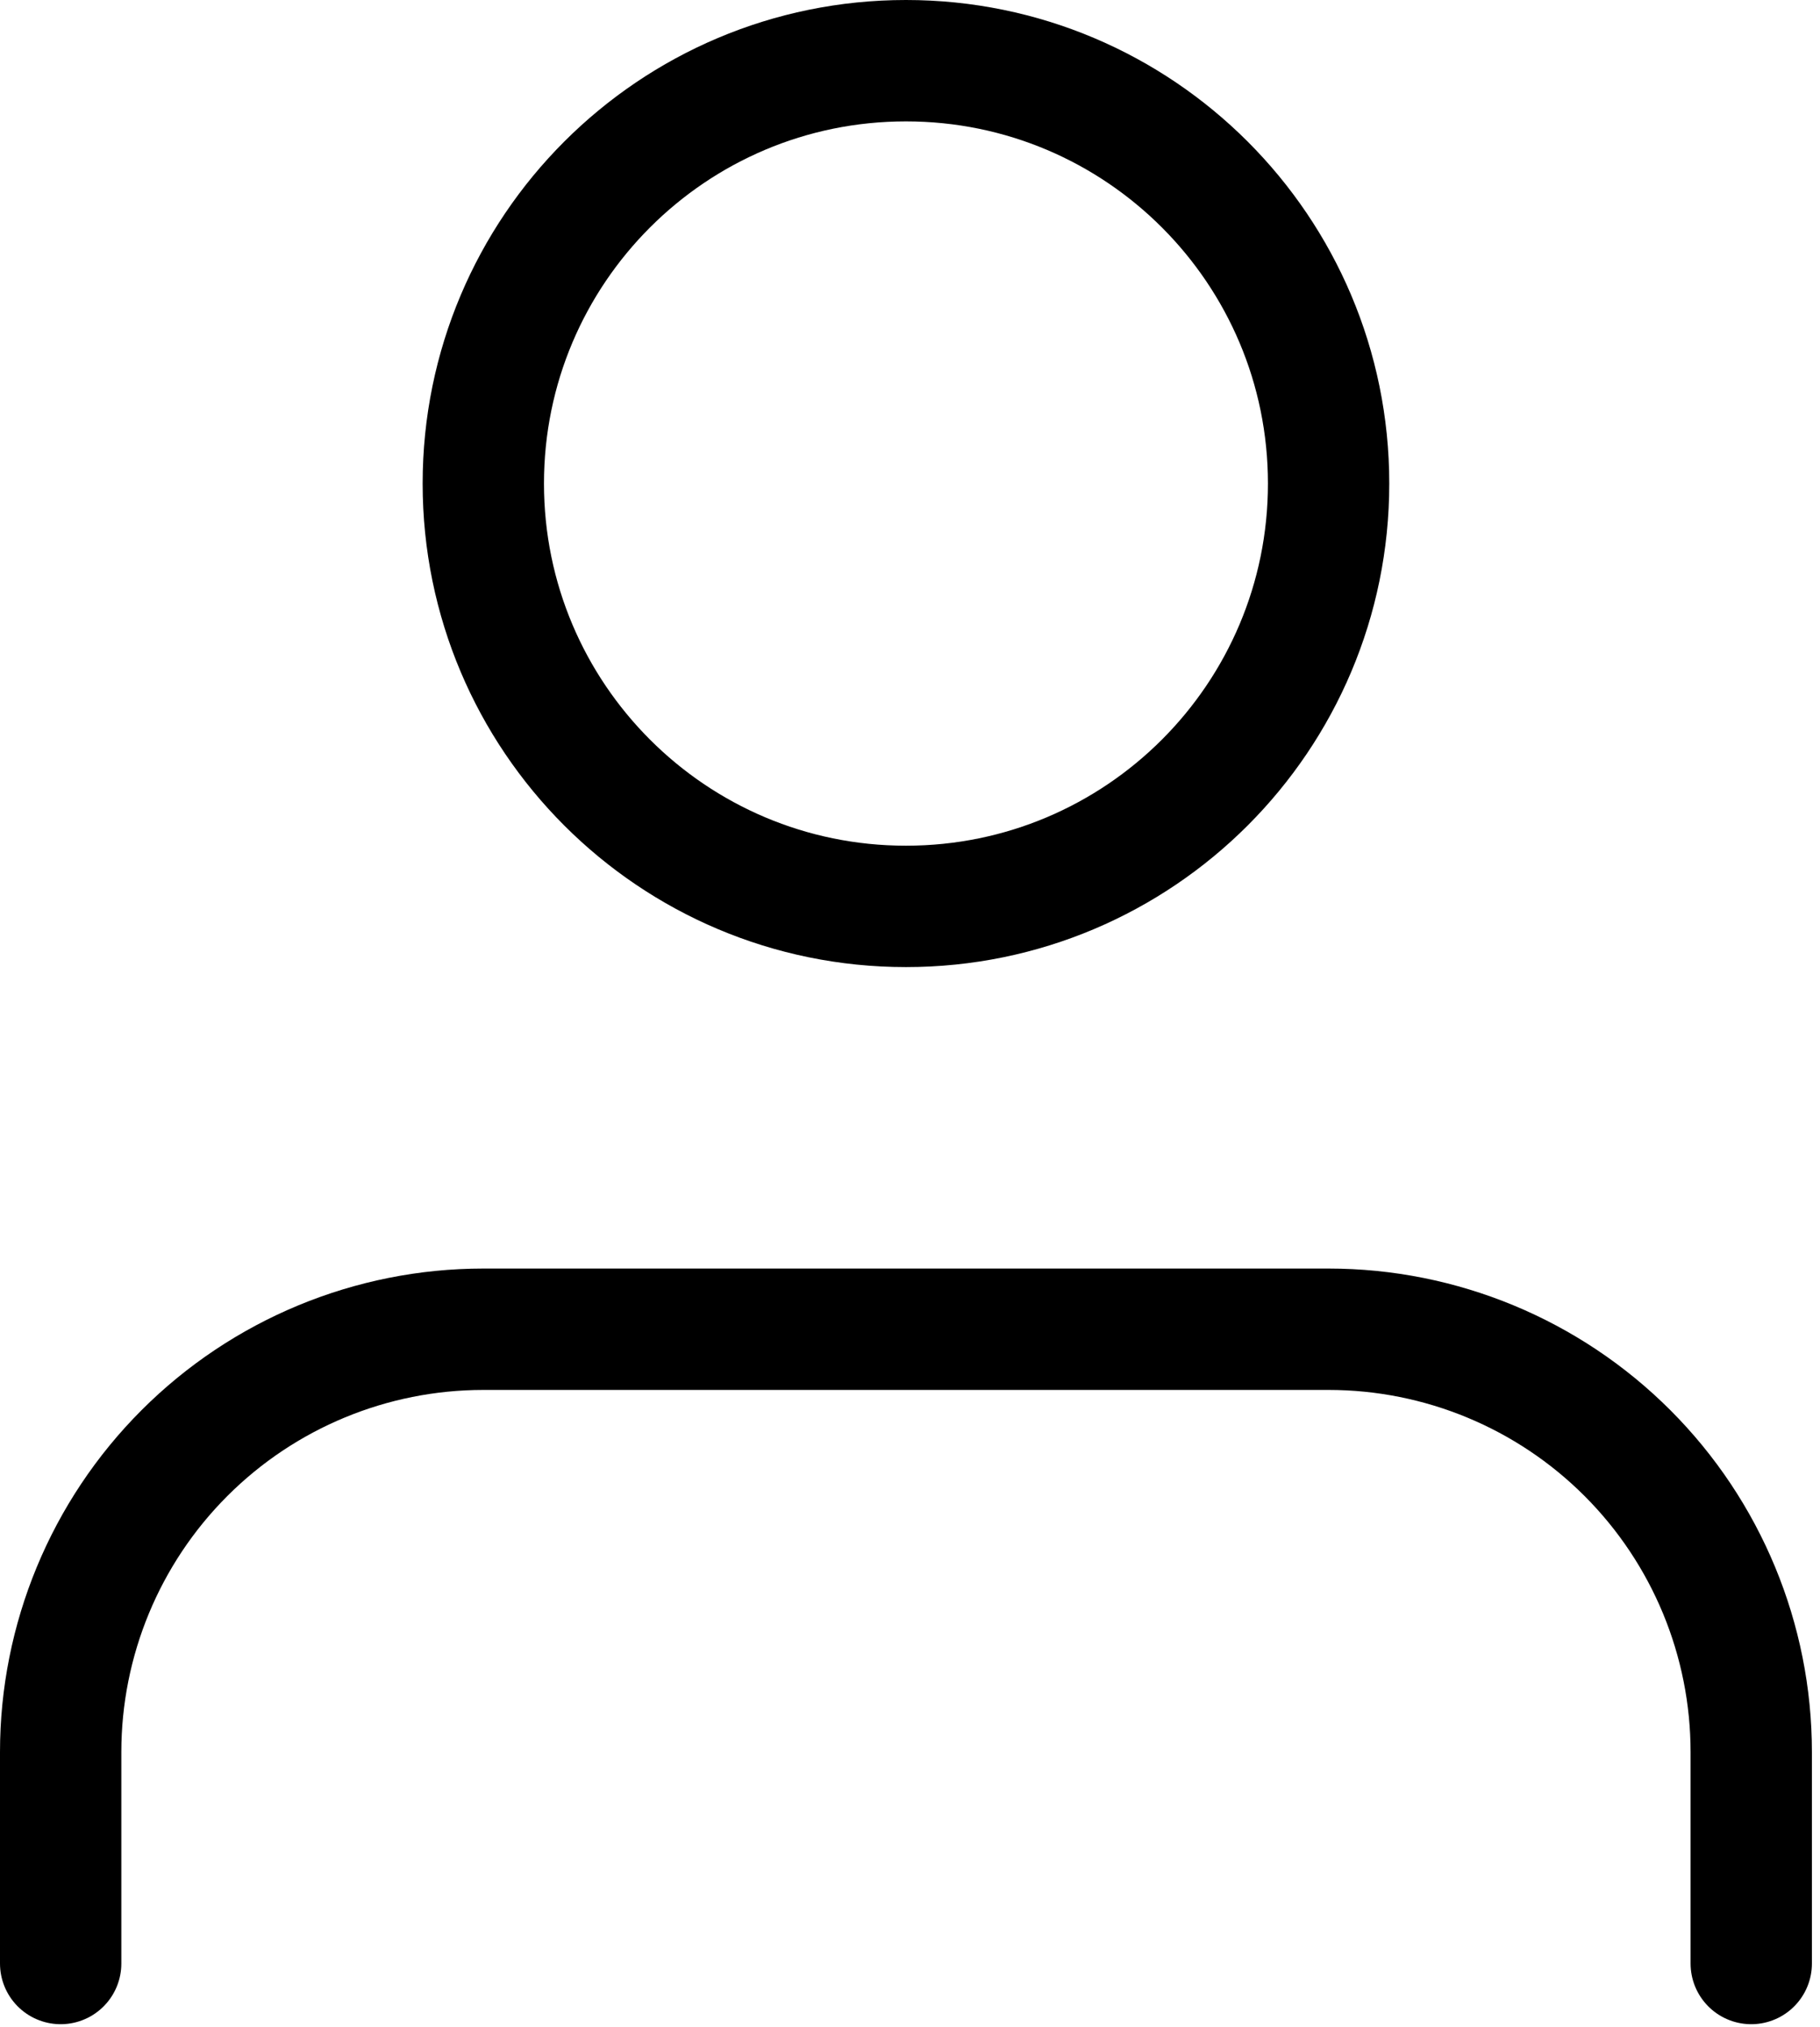 <svg width="150" height="167" viewBox="0 0 150 167" fill="none" xmlns="http://www.w3.org/2000/svg">
<path d="M144.333 161.75V144.333C144.333 135.095 140.663 126.235 134.131 119.702C127.598 113.17 118.738 109.5 109.5 109.5H39.833C30.595 109.5 21.735 113.17 15.202 119.702C8.67 126.235 5 135.095 5 144.333V161.75" stroke="black" stroke-width="10" stroke-linecap="round" stroke-linejoin="round"/>
<path d="M74.667 74.667C93.905 74.667 109.5 59.071 109.5 39.833C109.5 20.595 93.905 5 74.667 5C55.429 5 39.833 20.595 39.833 39.833C39.833 59.071 55.429 74.667 74.667 74.667Z" stroke="black" stroke-width="10" stroke-linecap="round" stroke-linejoin="round"/>
</svg>
